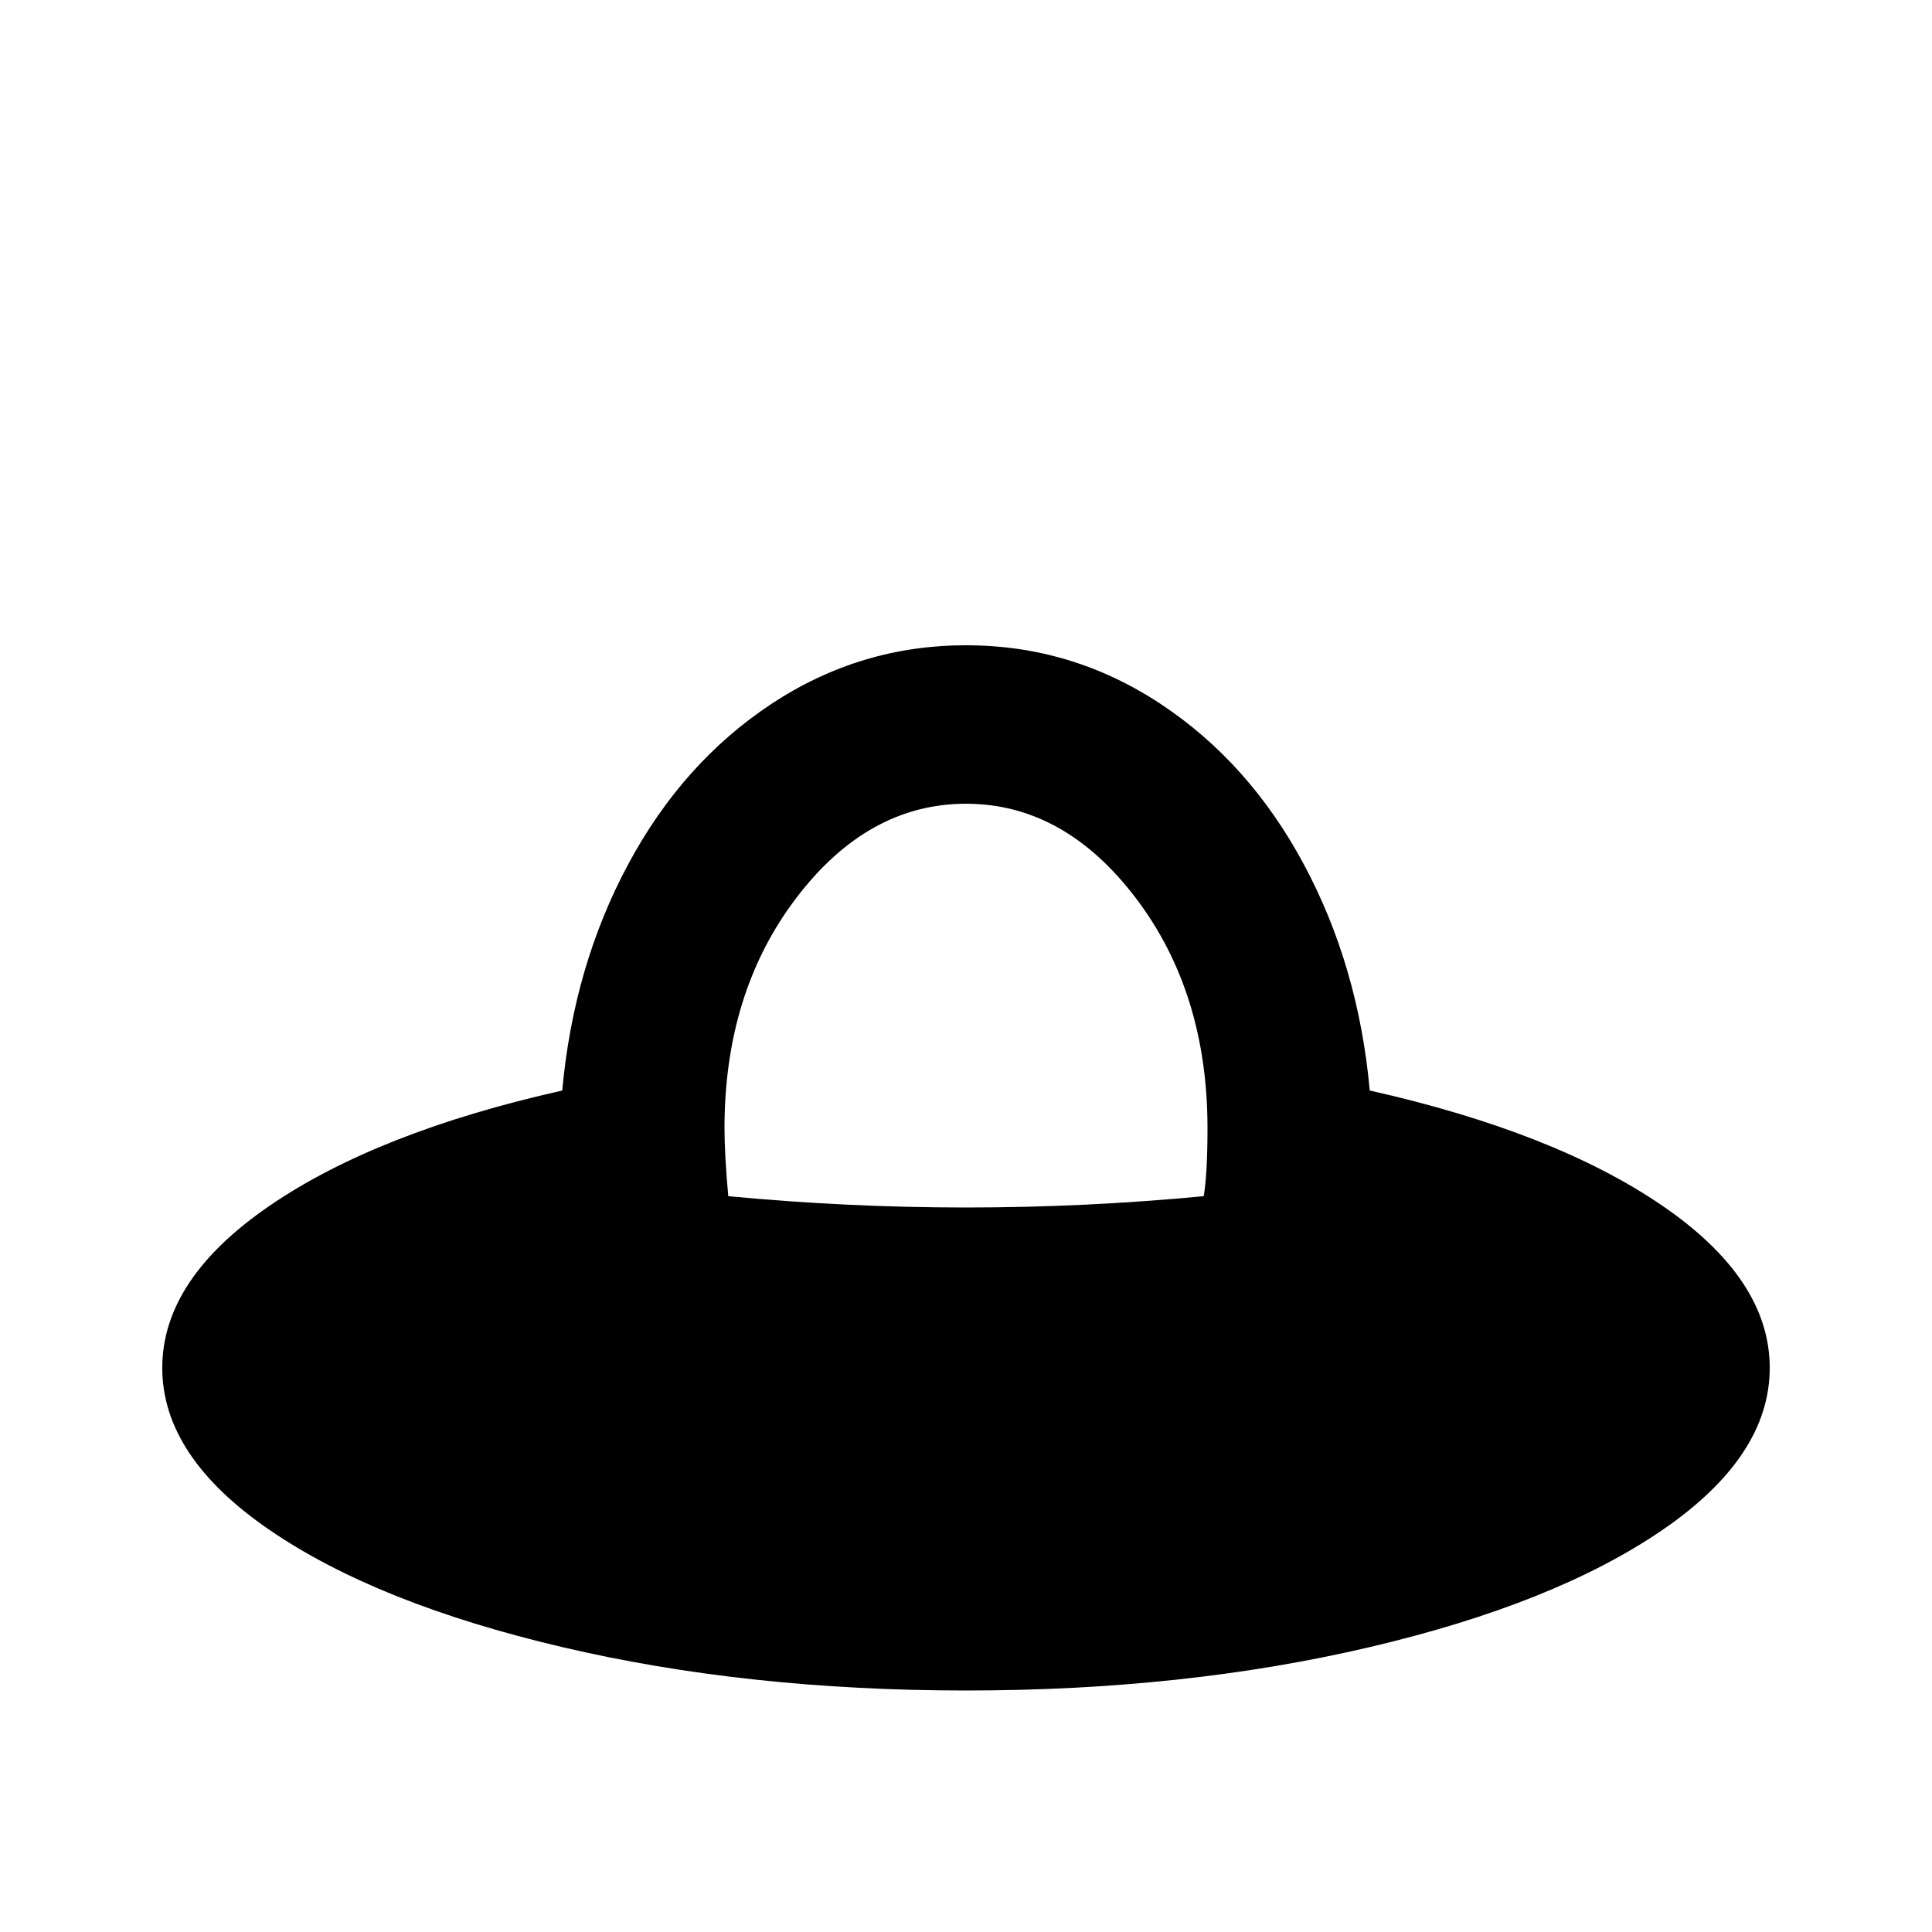<svg xmlns="http://www.w3.org/2000/svg" viewBox="0 -512 512 512">
	<path fill="#000000" d="M363 -223Q360 -256 345.5 -283Q331 -310 307.5 -325.5Q284 -341 256 -341Q228 -341 204.5 -325.5Q181 -310 166.5 -283Q152 -256 149 -223Q100 -212 71.5 -192.5Q43 -173 43 -149.5Q43 -126 71.5 -106.5Q100 -87 149 -75.5Q198 -64 256 -64Q314 -64 363 -75.5Q412 -87 440.5 -106.5Q469 -126 469 -149.5Q469 -173 440.5 -192.5Q412 -212 363 -223ZM319 -195Q256 -189 193 -195Q192 -206 192 -213Q192 -249 211 -274Q230 -299 256 -299Q282 -299 301 -274Q320 -249 320 -213Q320 -201 319 -195Z"/>
</svg>